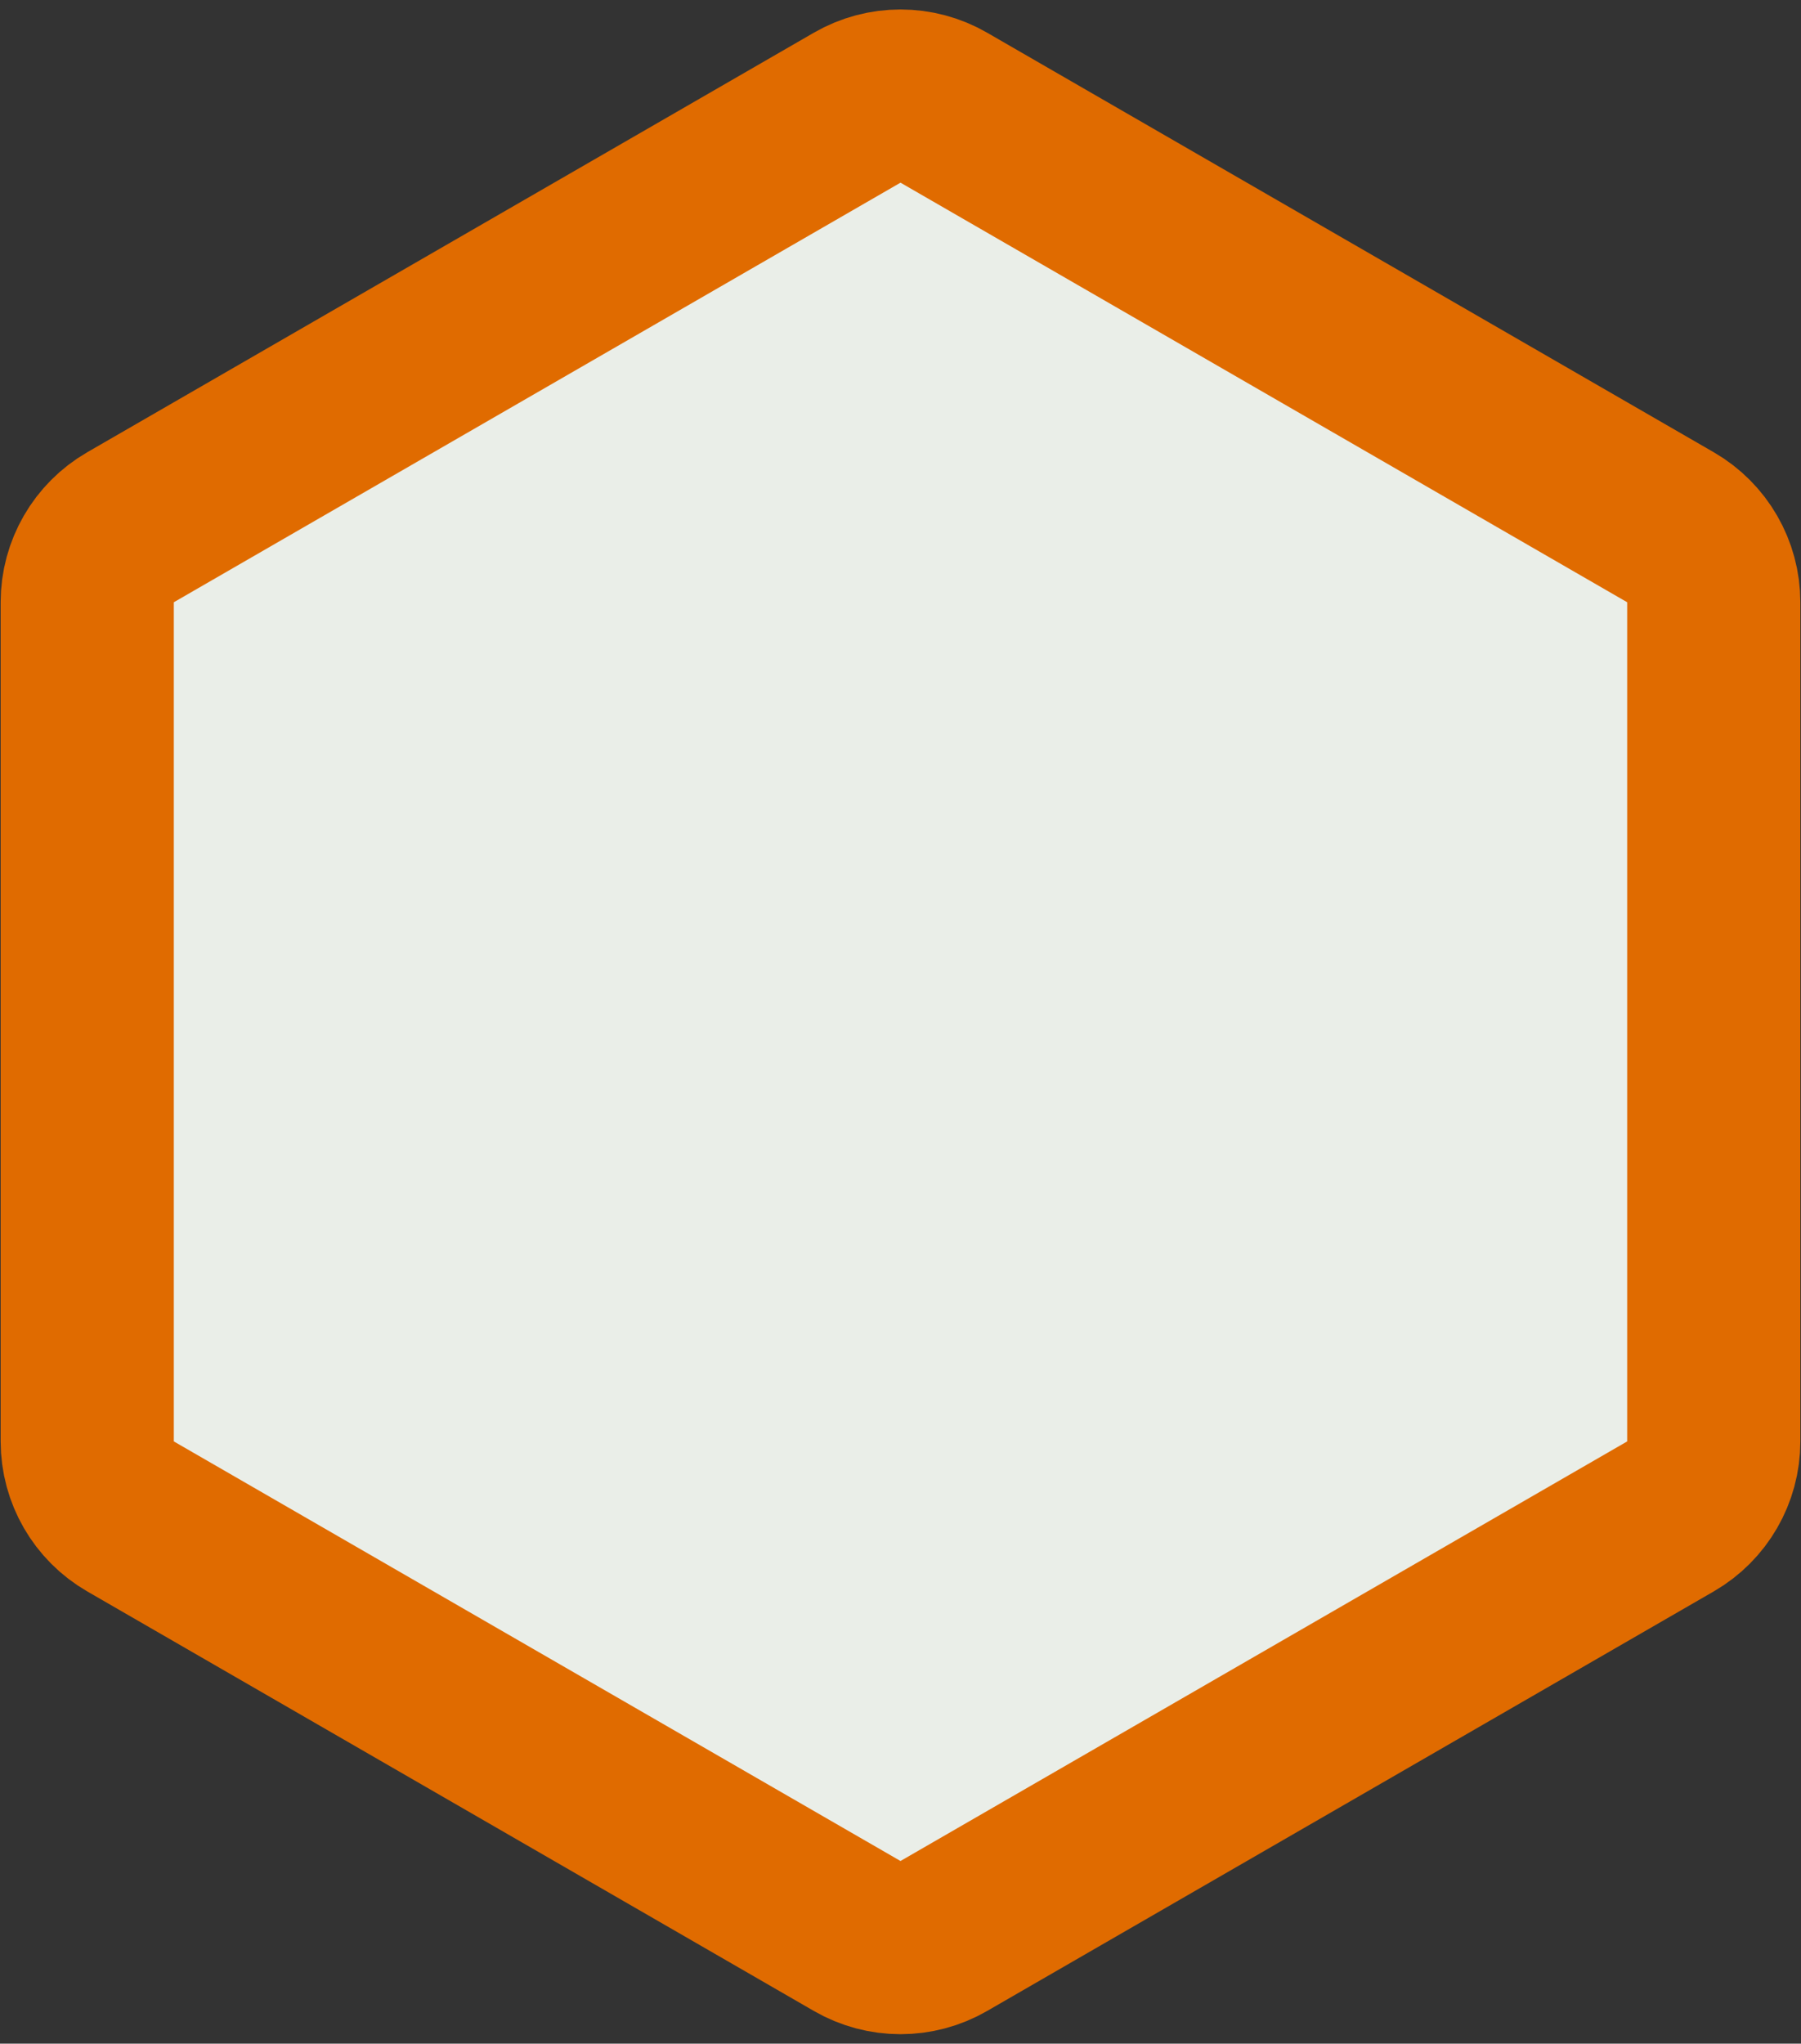 <svg width="104" height="118" viewBox="0 0 104 118" fill="none" xmlns="http://www.w3.org/2000/svg">
<rect x="0" y="0" width="104" height="118" fill="#333333" stroke="none"/>
<path d="M54.5 6.217L96.462 30.443C98.008 31.337 98.962 32.987 98.962 34.773V83.227C98.962 85.013 98.008 86.663 96.462 87.557L54.5 111.783C52.953 112.676 51.047 112.676 49.5 111.783L7.538 87.557C5.991 86.663 5.038 85.013 5.038 83.227V34.773C5.038 32.987 5.991 31.337 7.538 30.443L49.5 6.217C51.047 5.324 52.953 5.324 54.5 6.217Z" fill="#EAEEE8" stroke="#E06B00" stroke-width="10"/>
</svg>
